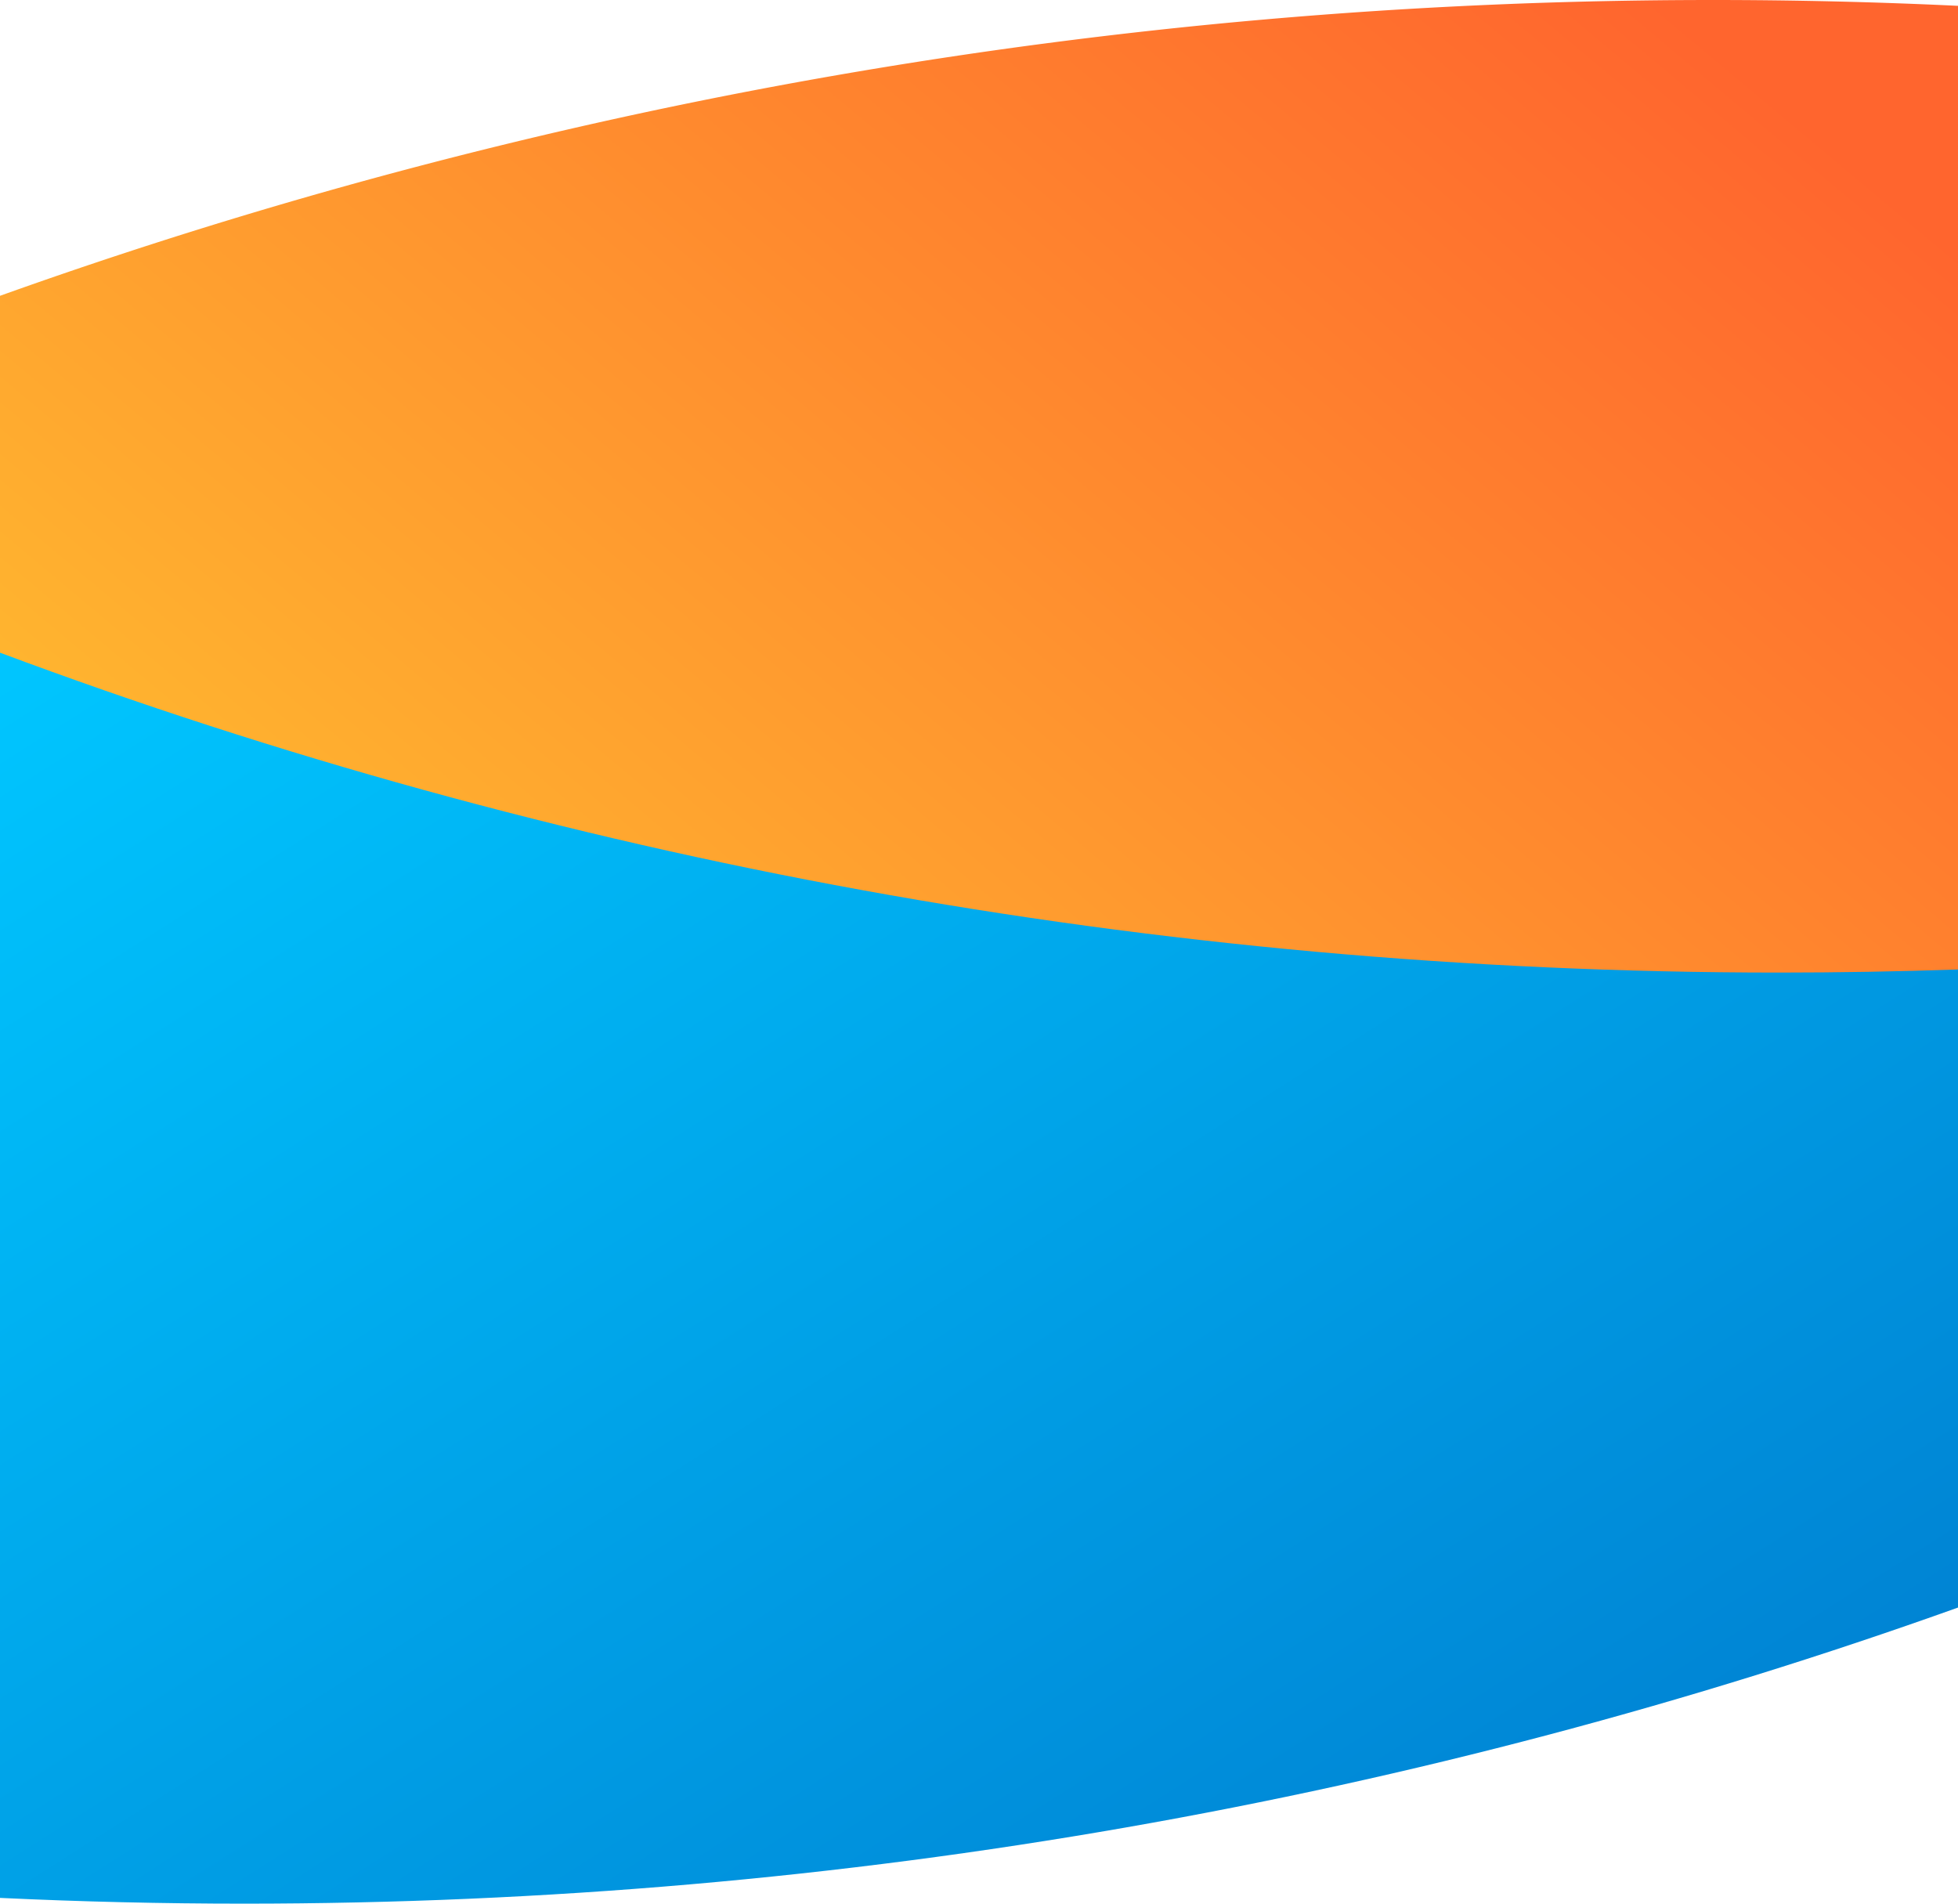 <svg xmlns="http://www.w3.org/2000/svg" width="1440" height="1400" viewBox="0 0 1440 1400">
    <defs>
        <linearGradient id="a" x1="97.692%" x2="2.487%" y1="22.188%" y2="77.866%">
            <stop offset="0%" stop-color="#FFB72F"/>
            <stop offset="100%" stop-color="#FF652E"/>
        </linearGradient>
        <linearGradient id="b" x1="0%" y1="0%" y2="100%">
            <stop offset="0%" stop-color="#00C6FF"/>
            <stop offset="100%" stop-color="#007BCE"/>
        </linearGradient>
    </defs>
    <g fill="none" fill-rule="evenodd">
        <path fill="url(#a)" d="M1440 235.424v263.023C1046.452 639.29 622.429 716 180.502 716 119.988 716 59.81 714.562 0 711.717L.002 2.275A3804.538 3804.538 0 0 1 131.646 0C591.92 0 1032.772 83.212 1440 235.424z" transform="rotate(-180 720 358)"/>
        <path fill="url(#b)" d="M1440 712.984v469.259C1046.17 1323.213 621.802 1400 179.5 1400c-60.176 0-120.02-1.421-179.5-4.232V480c407.228 152.104 848.08 235.258 1308.354 235.258 44.064 0 87.95-.762 131.646-2.274z"/>
    </g>
</svg>
